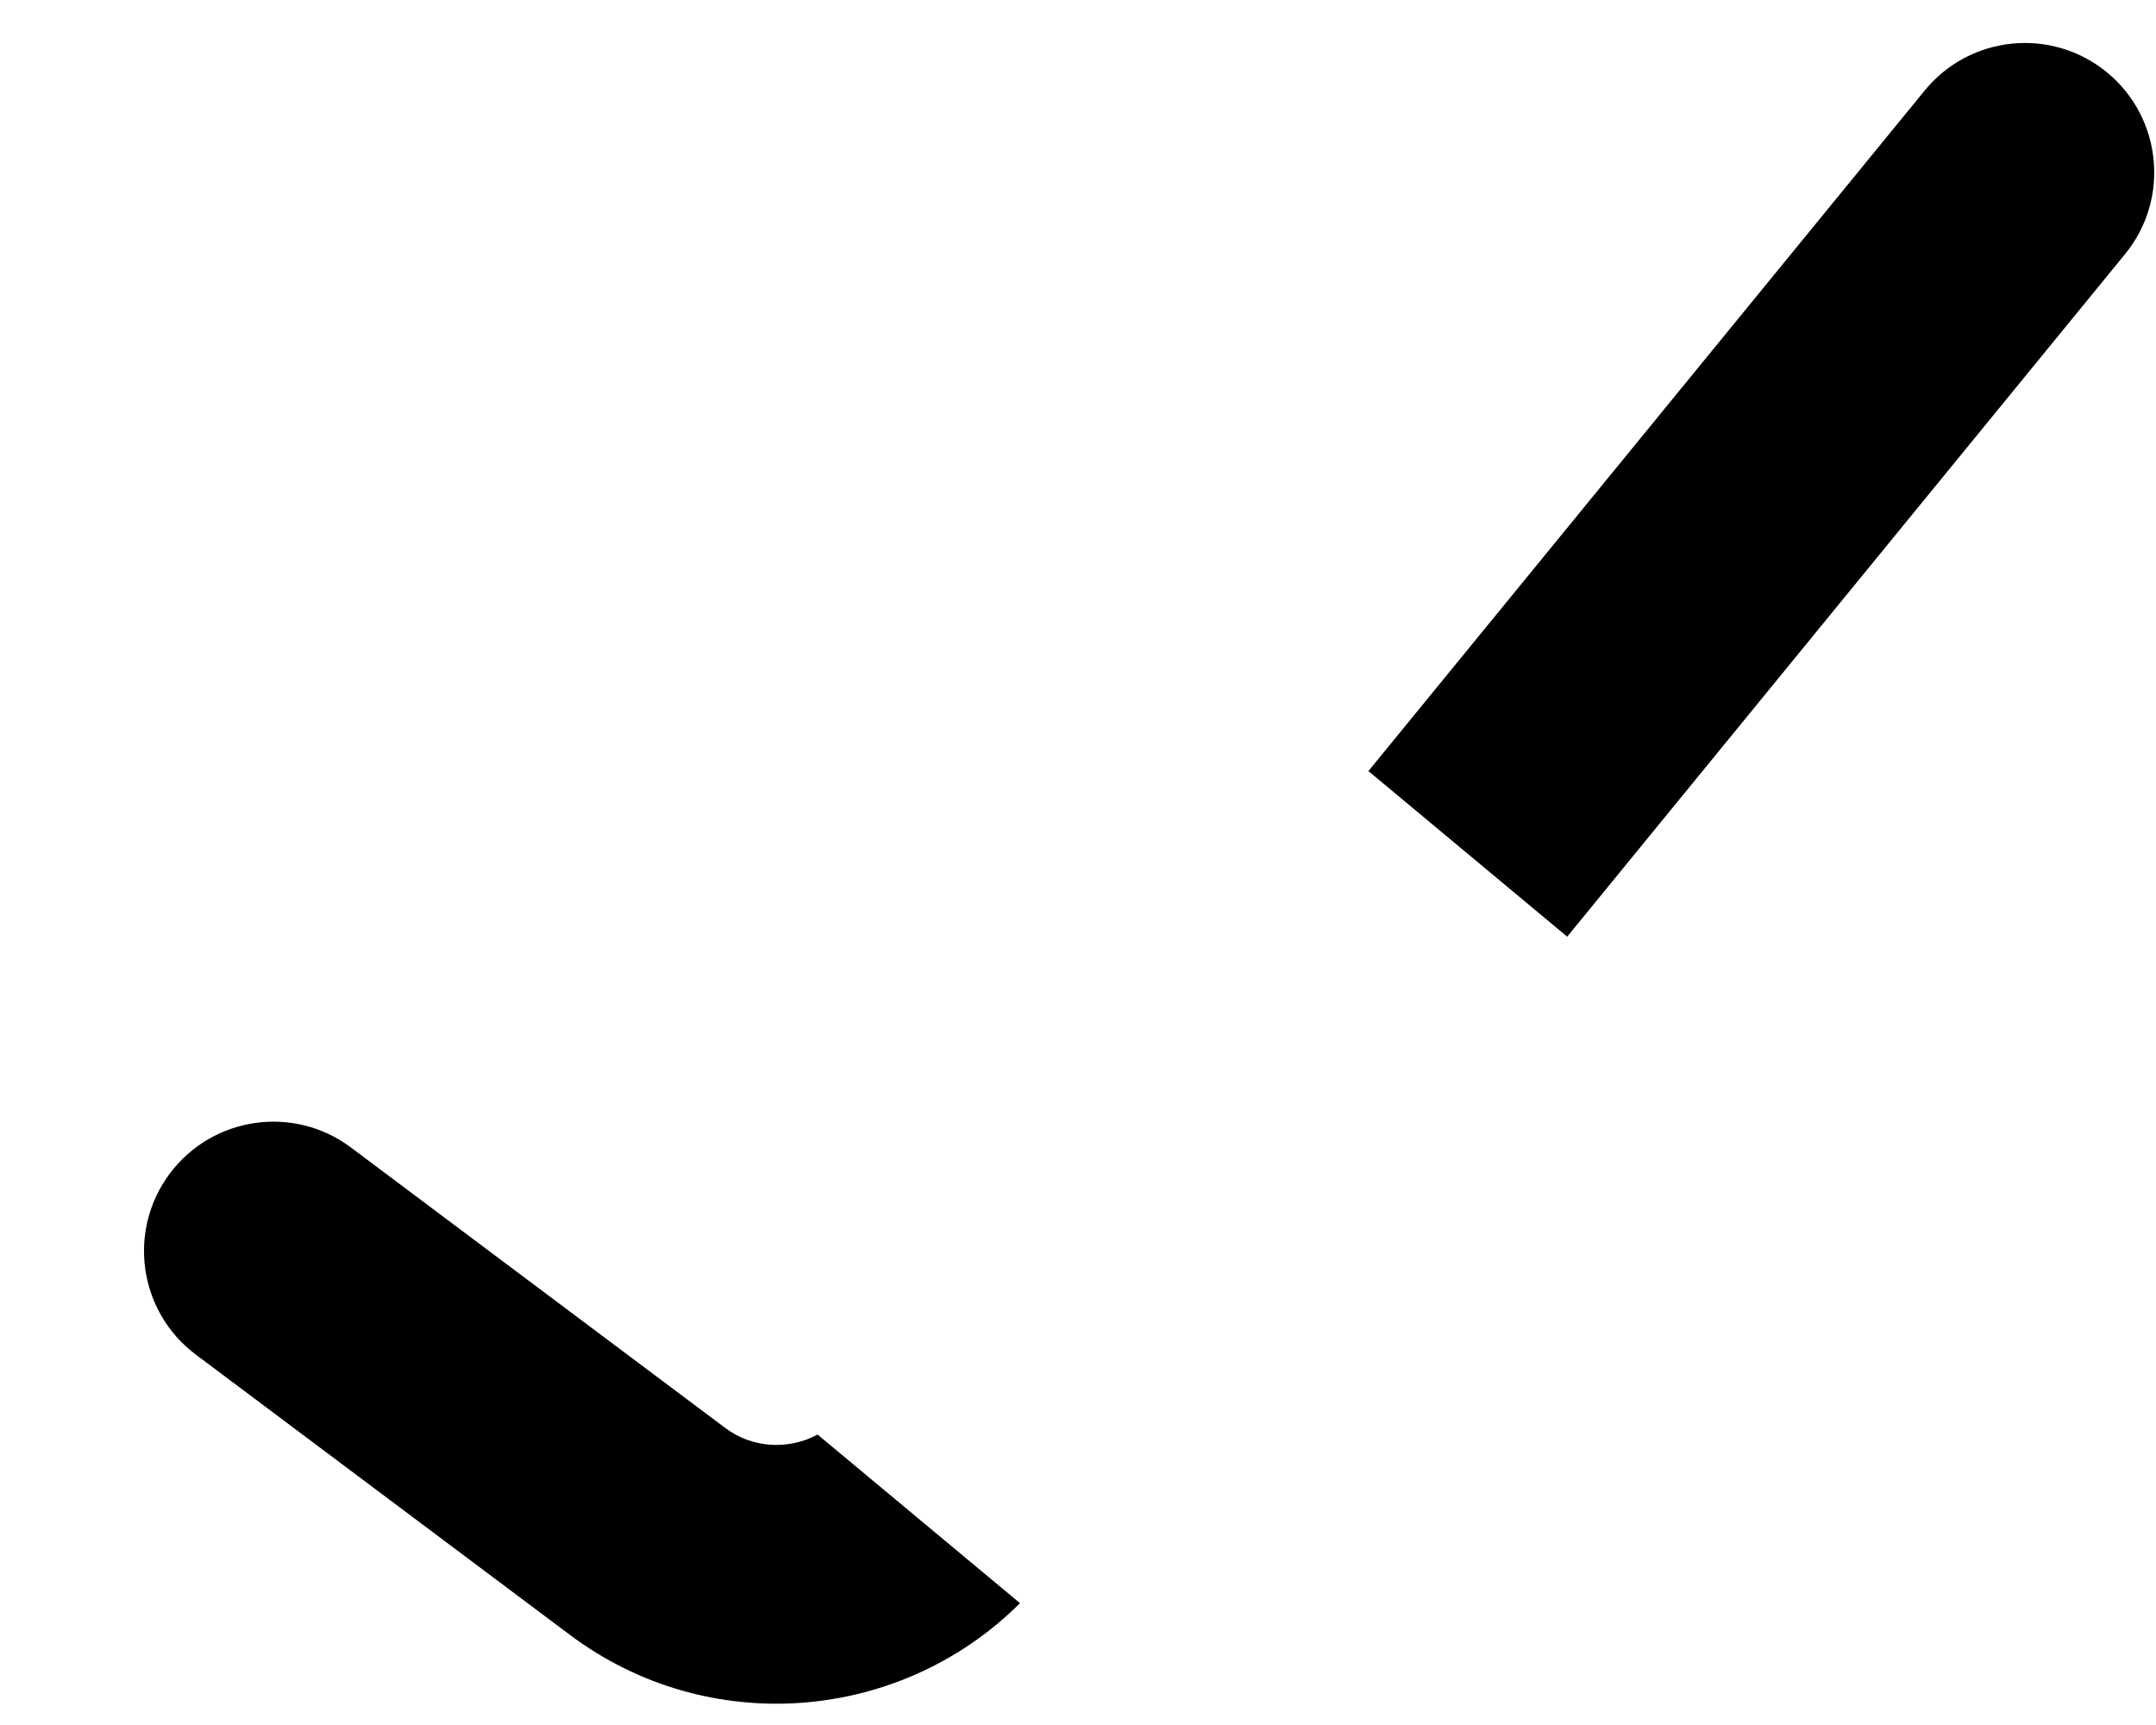 <svg viewBox="0 0 10 8" fill="none" xmlns="http://www.w3.org/2000/svg">
    <path fill-rule="evenodd" clip-rule="evenodd" d="M7.269 4.344L9.856 1.179C10.066 0.923 10.028 0.545 9.772 0.335C9.515 0.125 9.137 0.163 8.927 0.42L6.347 3.576L7.269 4.344ZM4.731 7.435L3.792 6.653C3.658 6.725 3.49 6.718 3.362 6.621L1.628 5.322C1.363 5.123 0.987 5.177 0.788 5.442C0.589 5.707 0.643 6.083 0.908 6.282L2.642 7.581C3.284 8.063 4.174 7.99 4.731 7.435Z" fill="currentColor"/>
</svg>
